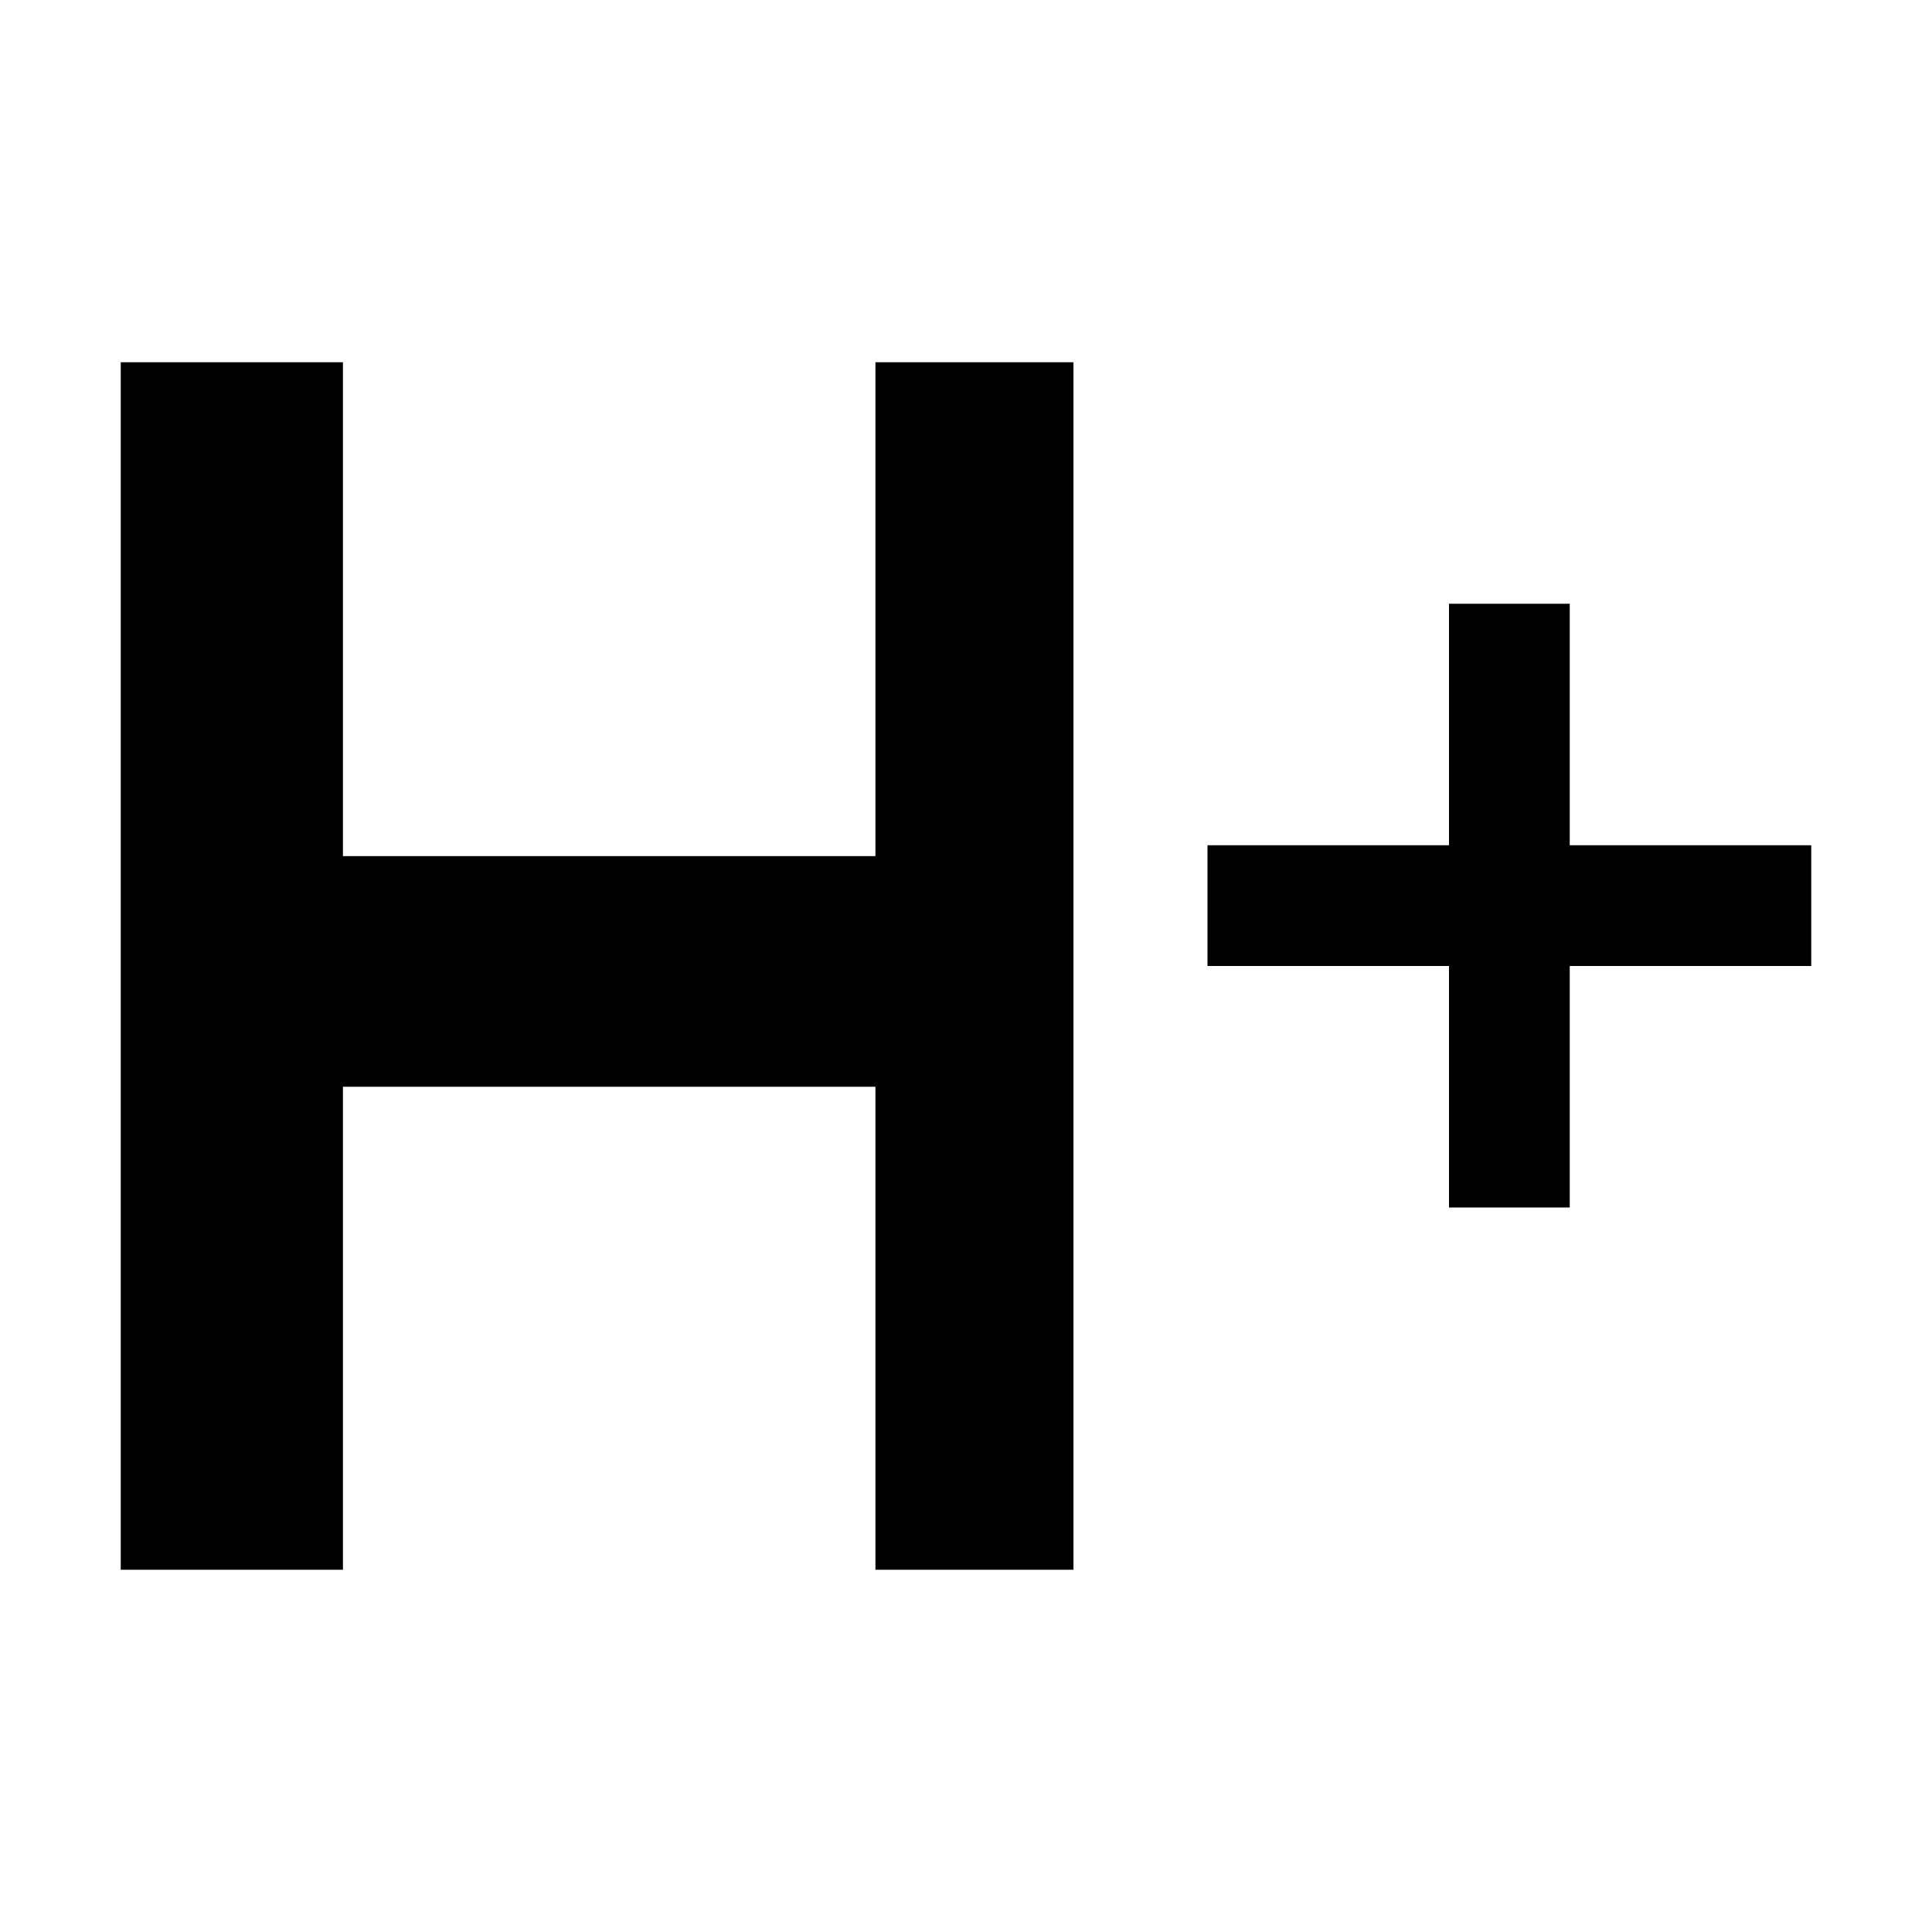 <svg xmlns="http://www.w3.org/2000/svg" viewBox="0 0 16 16"><title>hspa-plus</title><g id="Icon"><polygon points="7.25 7.09 2.84 7.09 2.84 3 1 3 1 13 2.84 13 2.84 9 7.25 9 7.25 13 8.89 13 8.89 3 7.25 3 7.25 7.09"/><polygon points="13 7 13 5 12 5 12 7 10 7 10 8 12 8 12 10 13 10 13 8 15 8 15 7 13 7"/></g></svg>